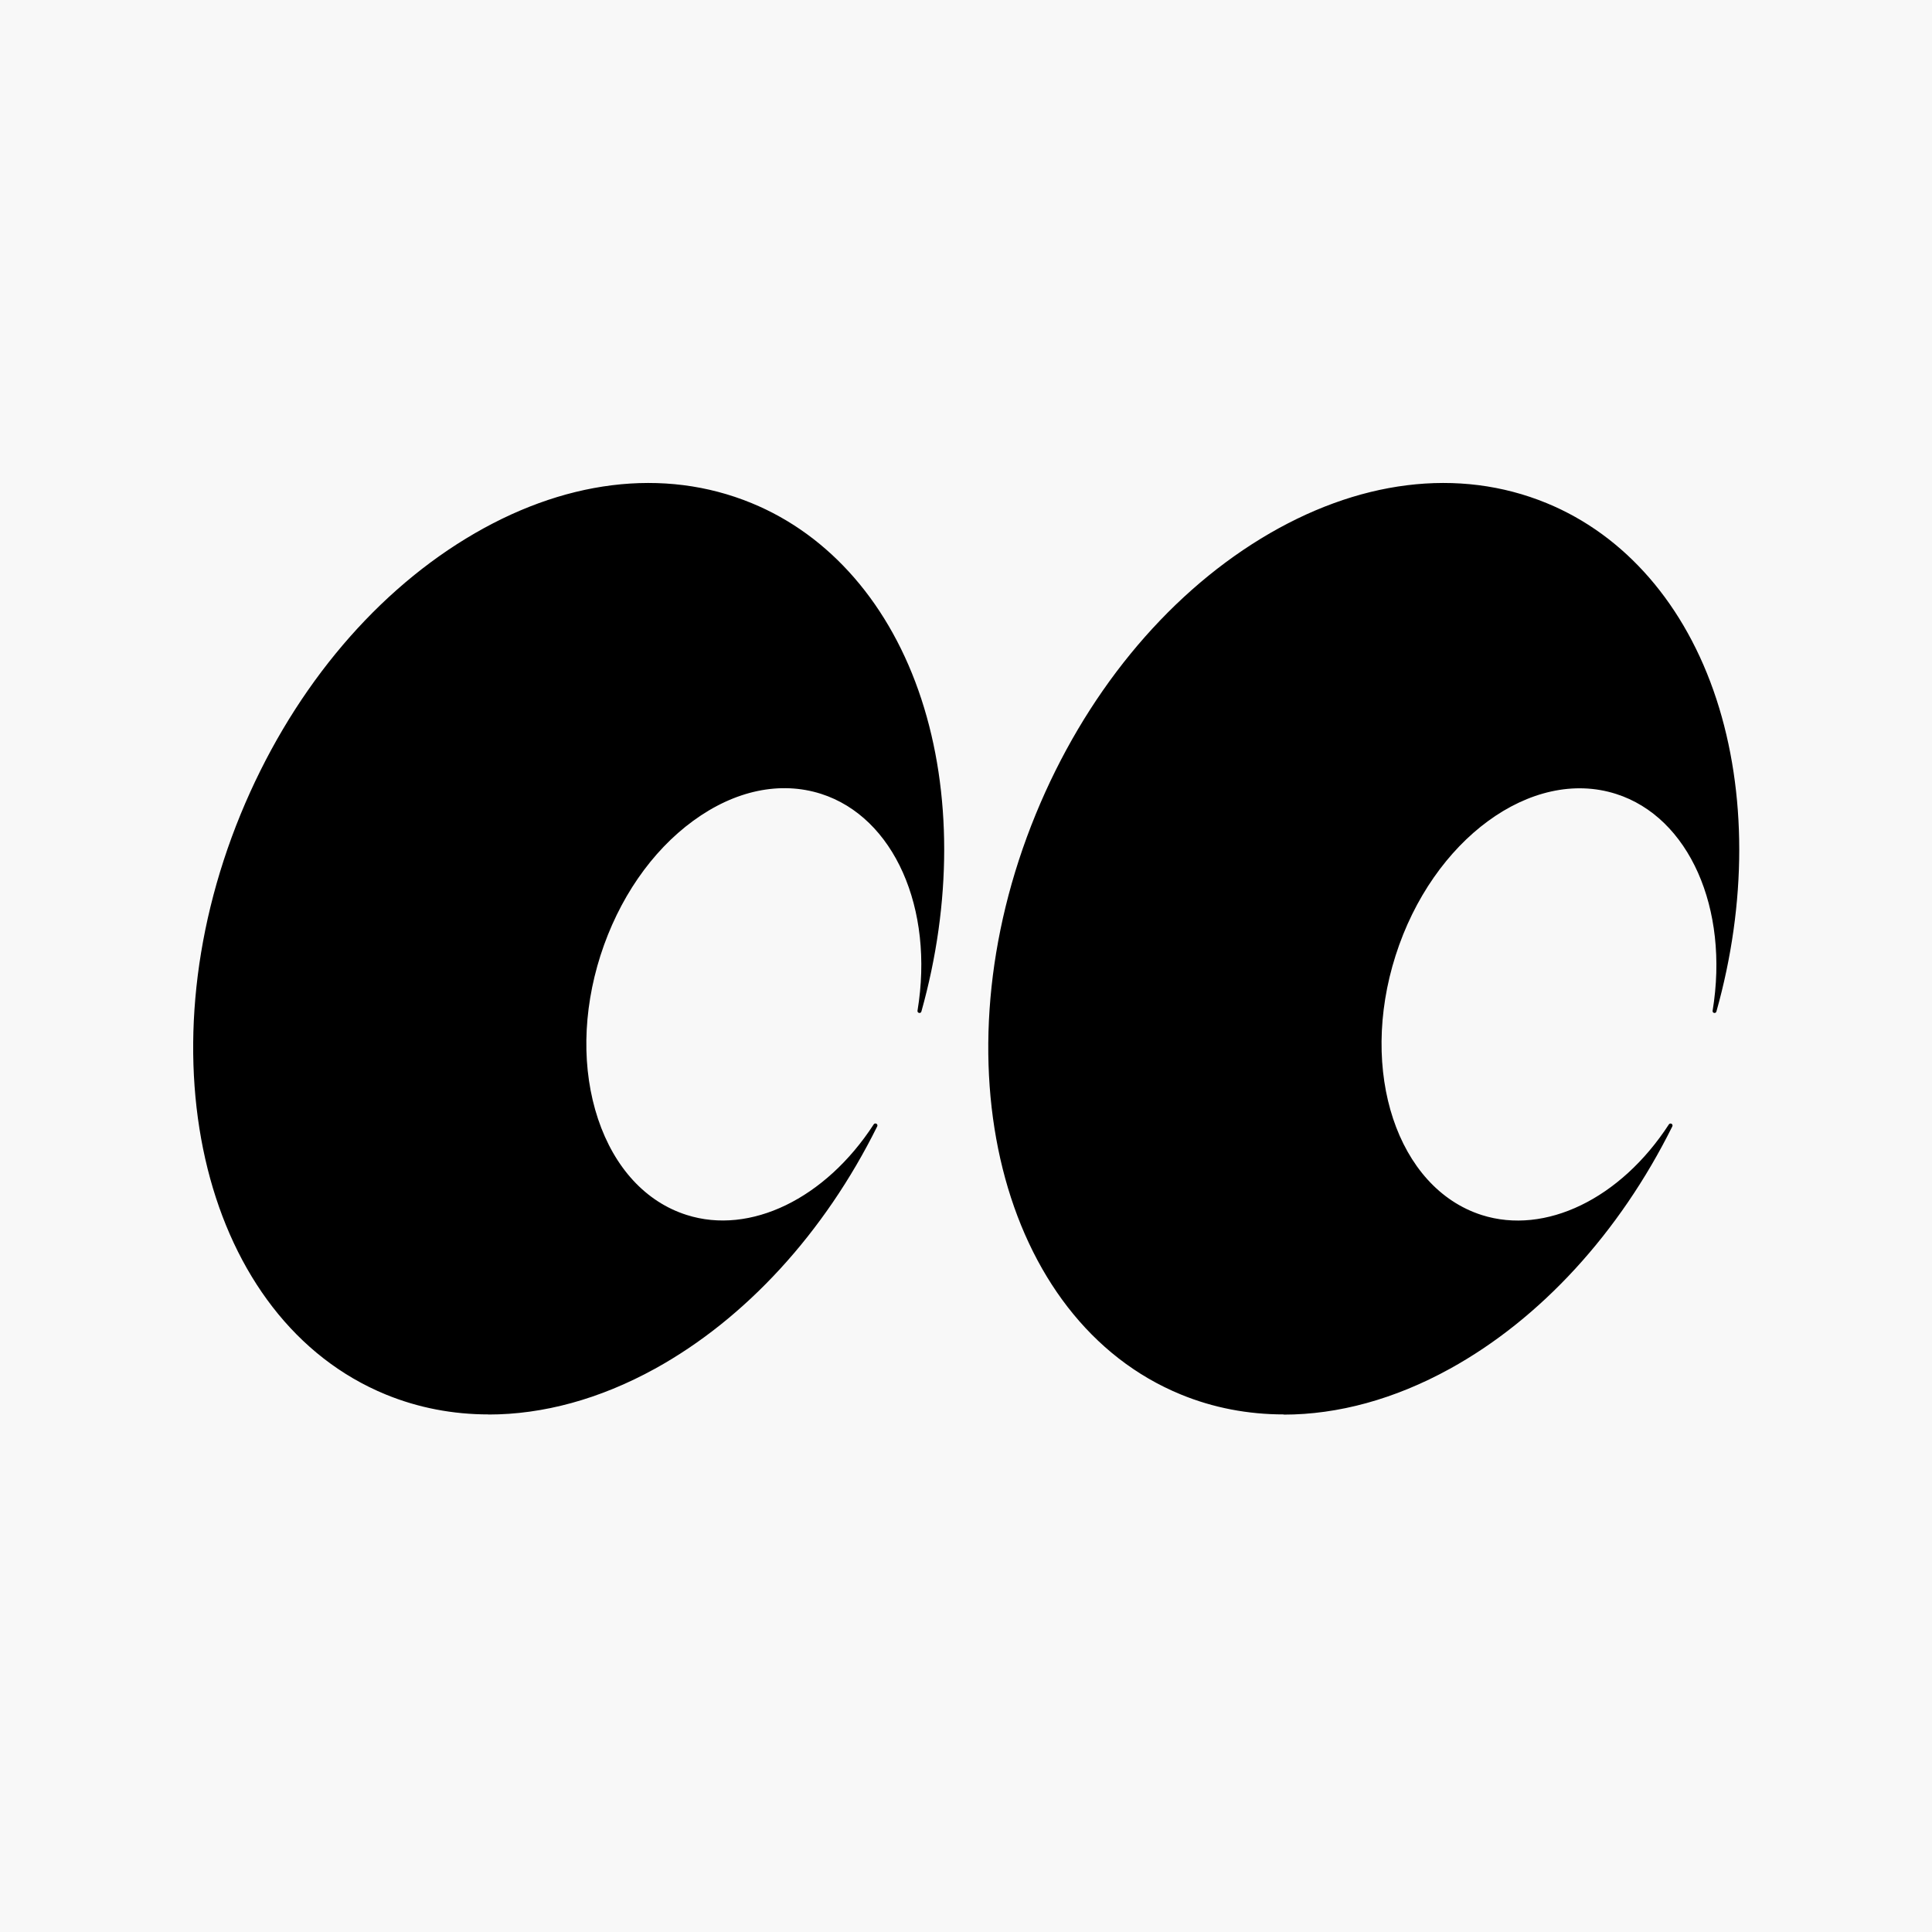 <svg width="20" height="20" viewBox="0 0 20 20" fill="none" xmlns="http://www.w3.org/2000/svg">
<rect width="20" height="20" fill="#F5F5F5"/>
<g id="Home_01" clip-path="url(#clip0_1077_5286)">
<rect width="1440" height="1726" transform="translate(-159 -1670)" fill="white"/>
<g id="Frame 1321318210">
<rect width="1440" height="75" transform="translate(-159 -19)" fill="#F8F8F8"/>
<g id="Group 427321612">
<g id="Group 427321609">
<g id="Group 427321608">
<g id="logo">
<g id="Group">
<path id="Vector" d="M7.103 12.596C6.215 12.313 5.81 11.099 6.198 9.885C6.585 8.67 7.619 7.915 8.506 8.199C9.285 8.447 9.693 9.412 9.519 10.465C10.164 8.167 9.456 5.918 7.772 5.227C5.908 4.462 3.552 5.899 2.511 8.437C1.47 10.975 2.138 13.652 4.002 14.417C5.756 15.136 7.942 13.909 9.063 11.65C8.569 12.411 7.792 12.817 7.103 12.597V12.596Z" fill="black"/>
<path id="Vector_2" d="M5.058 14.642C4.689 14.642 4.331 14.574 3.994 14.436C2.122 13.668 1.447 10.973 2.491 8.429C2.997 7.198 3.824 6.185 4.822 5.576C5.821 4.966 6.872 4.835 7.78 5.208C8.594 5.542 9.219 6.263 9.538 7.237C9.853 8.199 9.853 9.348 9.538 10.472C9.535 10.482 9.525 10.488 9.514 10.486C9.503 10.483 9.496 10.473 9.498 10.463C9.673 9.402 9.253 8.459 8.5 8.218C8.077 8.083 7.607 8.182 7.176 8.497C6.743 8.813 6.403 9.308 6.216 9.891C6.03 10.474 6.021 11.075 6.191 11.584C6.36 12.089 6.686 12.443 7.108 12.577C7.766 12.787 8.544 12.41 9.045 11.639C9.051 11.63 9.063 11.627 9.073 11.633C9.082 11.638 9.086 11.65 9.081 11.66C8.535 12.761 7.718 13.652 6.78 14.169C6.208 14.484 5.621 14.643 5.058 14.643V14.642ZM6.713 5.041C6.102 5.041 5.463 5.233 4.843 5.61C3.853 6.215 3.031 7.221 2.53 8.444C1.495 10.967 2.158 13.638 4.01 14.398C4.848 14.742 5.825 14.647 6.76 14.132C7.619 13.658 8.376 12.868 8.914 11.889C8.406 12.519 7.702 12.809 7.096 12.615C6.66 12.476 6.325 12.114 6.152 11.595C5.98 11.079 5.989 10.469 6.177 9.878C6.366 9.286 6.712 8.784 7.152 8.463C7.593 8.141 8.077 8.039 8.512 8.179C9.213 8.402 9.634 9.215 9.573 10.171C9.81 9.149 9.785 8.122 9.499 7.249C9.183 6.287 8.567 5.575 7.764 5.245C7.43 5.108 7.076 5.041 6.713 5.041Z" fill="black"/>
</g>
<g id="Group_2">
<path id="Vector_3" d="M15.331 12.596C14.444 12.313 14.038 11.099 14.426 9.885C14.814 8.67 15.847 7.915 16.735 8.199C17.514 8.447 17.921 9.412 17.747 10.465C18.392 8.167 17.684 5.918 16.001 5.227C14.136 4.462 11.781 5.899 10.739 8.437C9.698 10.975 10.366 13.652 12.231 14.417C13.984 15.136 16.171 13.909 17.292 11.65C16.797 12.411 16.02 12.817 15.331 12.597V12.596Z" fill="black"/>
<path id="Vector_4" d="M13.289 14.642C12.92 14.642 12.561 14.574 12.225 14.436C10.352 13.668 9.678 10.973 10.722 8.429C11.227 7.198 12.055 6.185 13.052 5.576C14.051 4.966 15.102 4.835 16.01 5.208C16.824 5.542 17.449 6.263 17.768 7.237C18.083 8.199 18.084 9.348 17.768 10.472C17.765 10.482 17.755 10.488 17.744 10.486C17.733 10.483 17.727 10.473 17.729 10.463C17.903 9.402 17.483 8.459 16.73 8.219C15.855 7.939 14.83 8.69 14.447 9.892C14.064 11.093 14.464 12.298 15.339 12.578C15.996 12.787 16.775 12.411 17.276 11.64C17.282 11.631 17.294 11.628 17.303 11.633C17.313 11.638 17.317 11.65 17.312 11.66C16.765 12.761 15.948 13.652 15.01 14.169C14.439 14.484 13.851 14.644 13.289 14.644V14.642ZM14.943 5.041C14.332 5.041 13.693 5.233 13.073 5.61C12.083 6.215 11.261 7.221 10.76 8.444C9.725 10.967 10.389 13.638 12.24 14.398C13.079 14.742 14.055 14.647 14.99 14.132C15.849 13.658 16.607 12.868 17.145 11.889C16.637 12.519 15.932 12.809 15.326 12.615C14.429 12.329 14.017 11.101 14.408 9.878C14.798 8.655 15.845 7.893 16.742 8.179C17.443 8.402 17.864 9.215 17.803 10.17C18.04 9.148 18.015 8.121 17.729 7.249C17.414 6.286 16.797 5.574 15.994 5.245C15.66 5.108 15.307 5.04 14.943 5.04V5.041Z" fill="black"/>
</g>
</g>
</g>
</g>
</g>
</g>
</g>
<defs>
<clipPath id="clip0_1077_5286">
<rect width="1440" height="1726" fill="white" transform="translate(-159 -1670)"/>
</clipPath>
</defs>
</svg>
